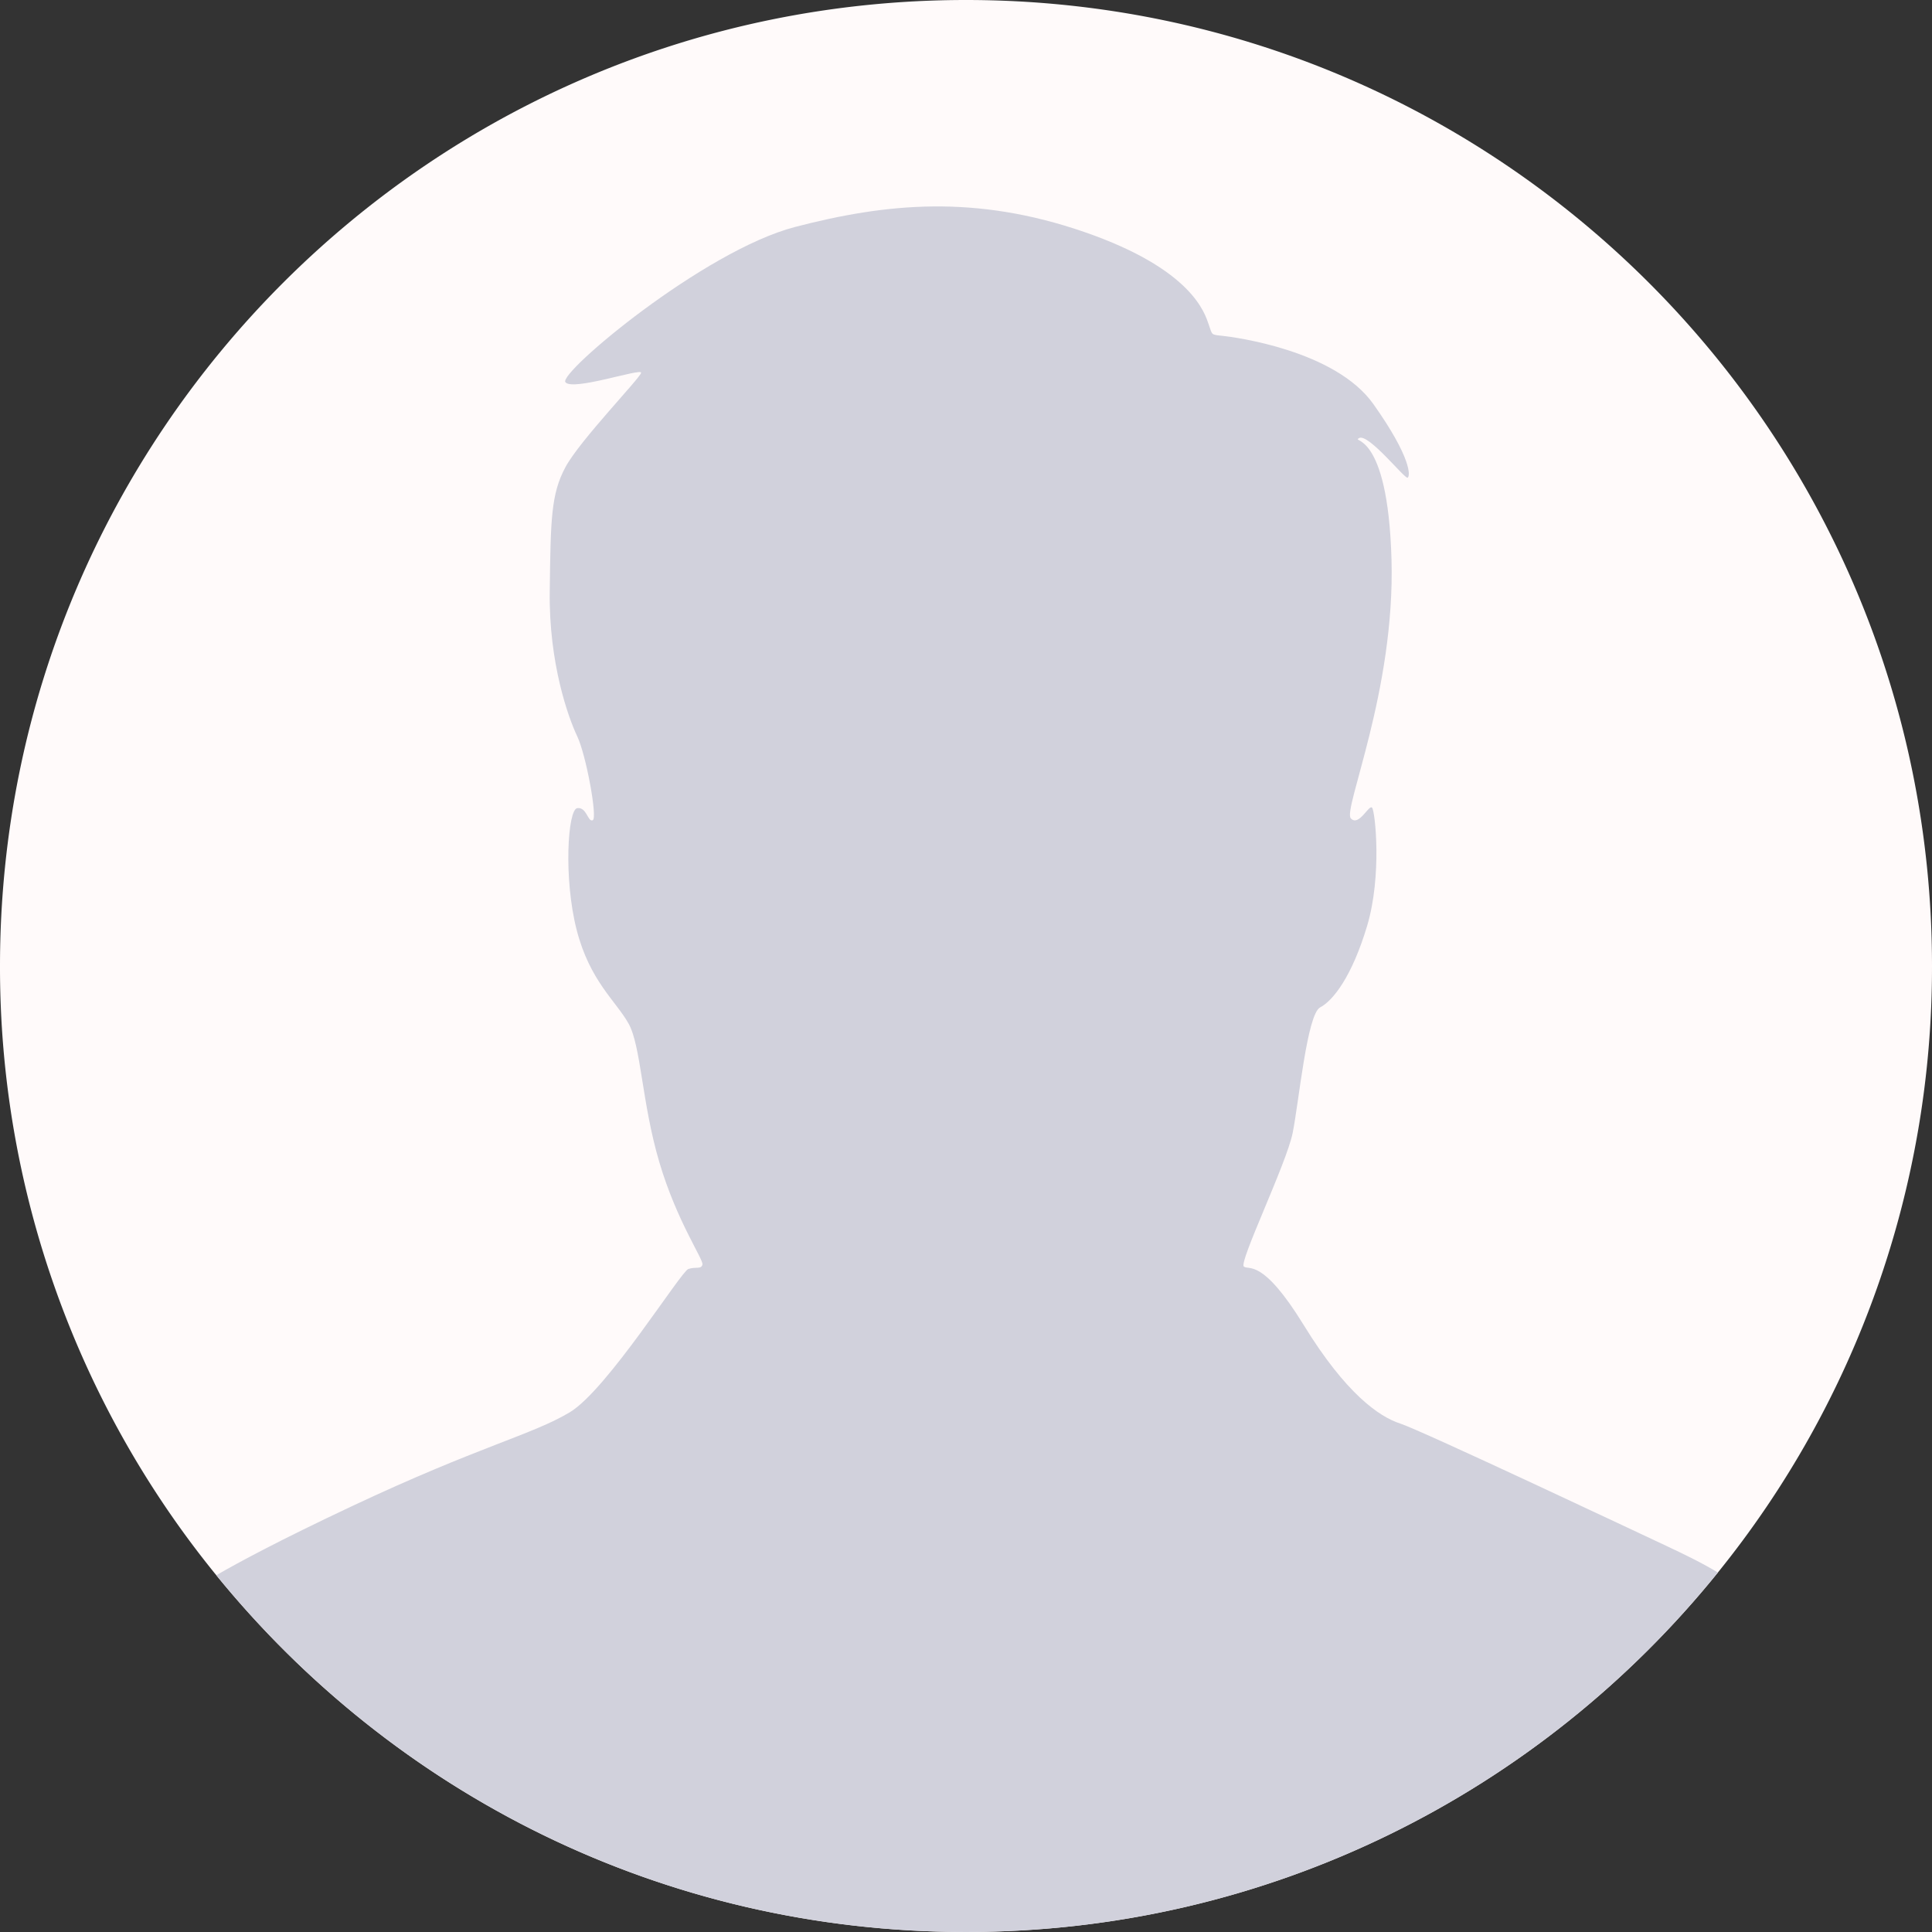 <svg xmlns="http://www.w3.org/2000/svg" width="100" height="100" fill="none"><rect width="100%" height="100%" fill="#333333" stroke="none"/><path fill="snow" d="M100 50a49.8 49.8 0 0 1-11.084 31.395C79.751 92.743 65.723 100 50 100s-29.636-7.198-38.804-18.466A49.8 49.8 0 0 1 0 50C0 22.386 22.386 0 50 0s50 22.386 50 50"/><path fill="#D1D1DC" d="M88.916 81.395C79.751 92.743 65.723 100 50 100s-29.636-7.198-38.804-18.466c1.146-.665 3.278-1.813 7.021-3.575 6.609-3.11 9.33-3.693 11.273-4.859 1.944-1.166 5.75-7.288 6.139-7.418s.664.033.729-.227-1.328-2.235-2.235-5.312-.94-5.994-1.587-7.16c-.648-1.166-2.01-2.202-2.69-4.858-.68-2.657-.464-6.231.034-6.296.496-.065.54.734.799.626.26-.108-.346-3.39-.8-4.34-.453-.95-1.473-3.758-1.425-7.5s.065-5.036.81-6.43c.745-1.392 3.887-4.632 3.92-4.89.033-.26-3.564.97-3.92.485-.356-.486 7.16-6.803 11.889-8.033 4.73-1.231 9.33-1.685 14.966.259s6.251 4.244 6.446 4.794.097.518.713.583c.615.065 5.83.745 7.807 3.531 1.976 2.786 1.922 3.746 1.77 3.811-.15.065-2.03-2.31-2.504-2.051-.476.26 1.48-.53 1.673 6.274.194 6.802-2.527 12.957-2.106 13.41.421.454.94-.744 1.102-.55s.518 3.53-.26 6.122c-.777 2.592-1.748 3.855-2.429 4.212s-1.102 4.923-1.425 6.51c-.324 1.588-2.786 6.674-2.527 6.9.26.227.94-.486 3.11 3.046 2.17 3.53 3.887 4.729 4.989 5.086 1.101.356 12.385 5.68 13.81 6.349.853.4 1.87.894 2.63 1.362z"/></svg>